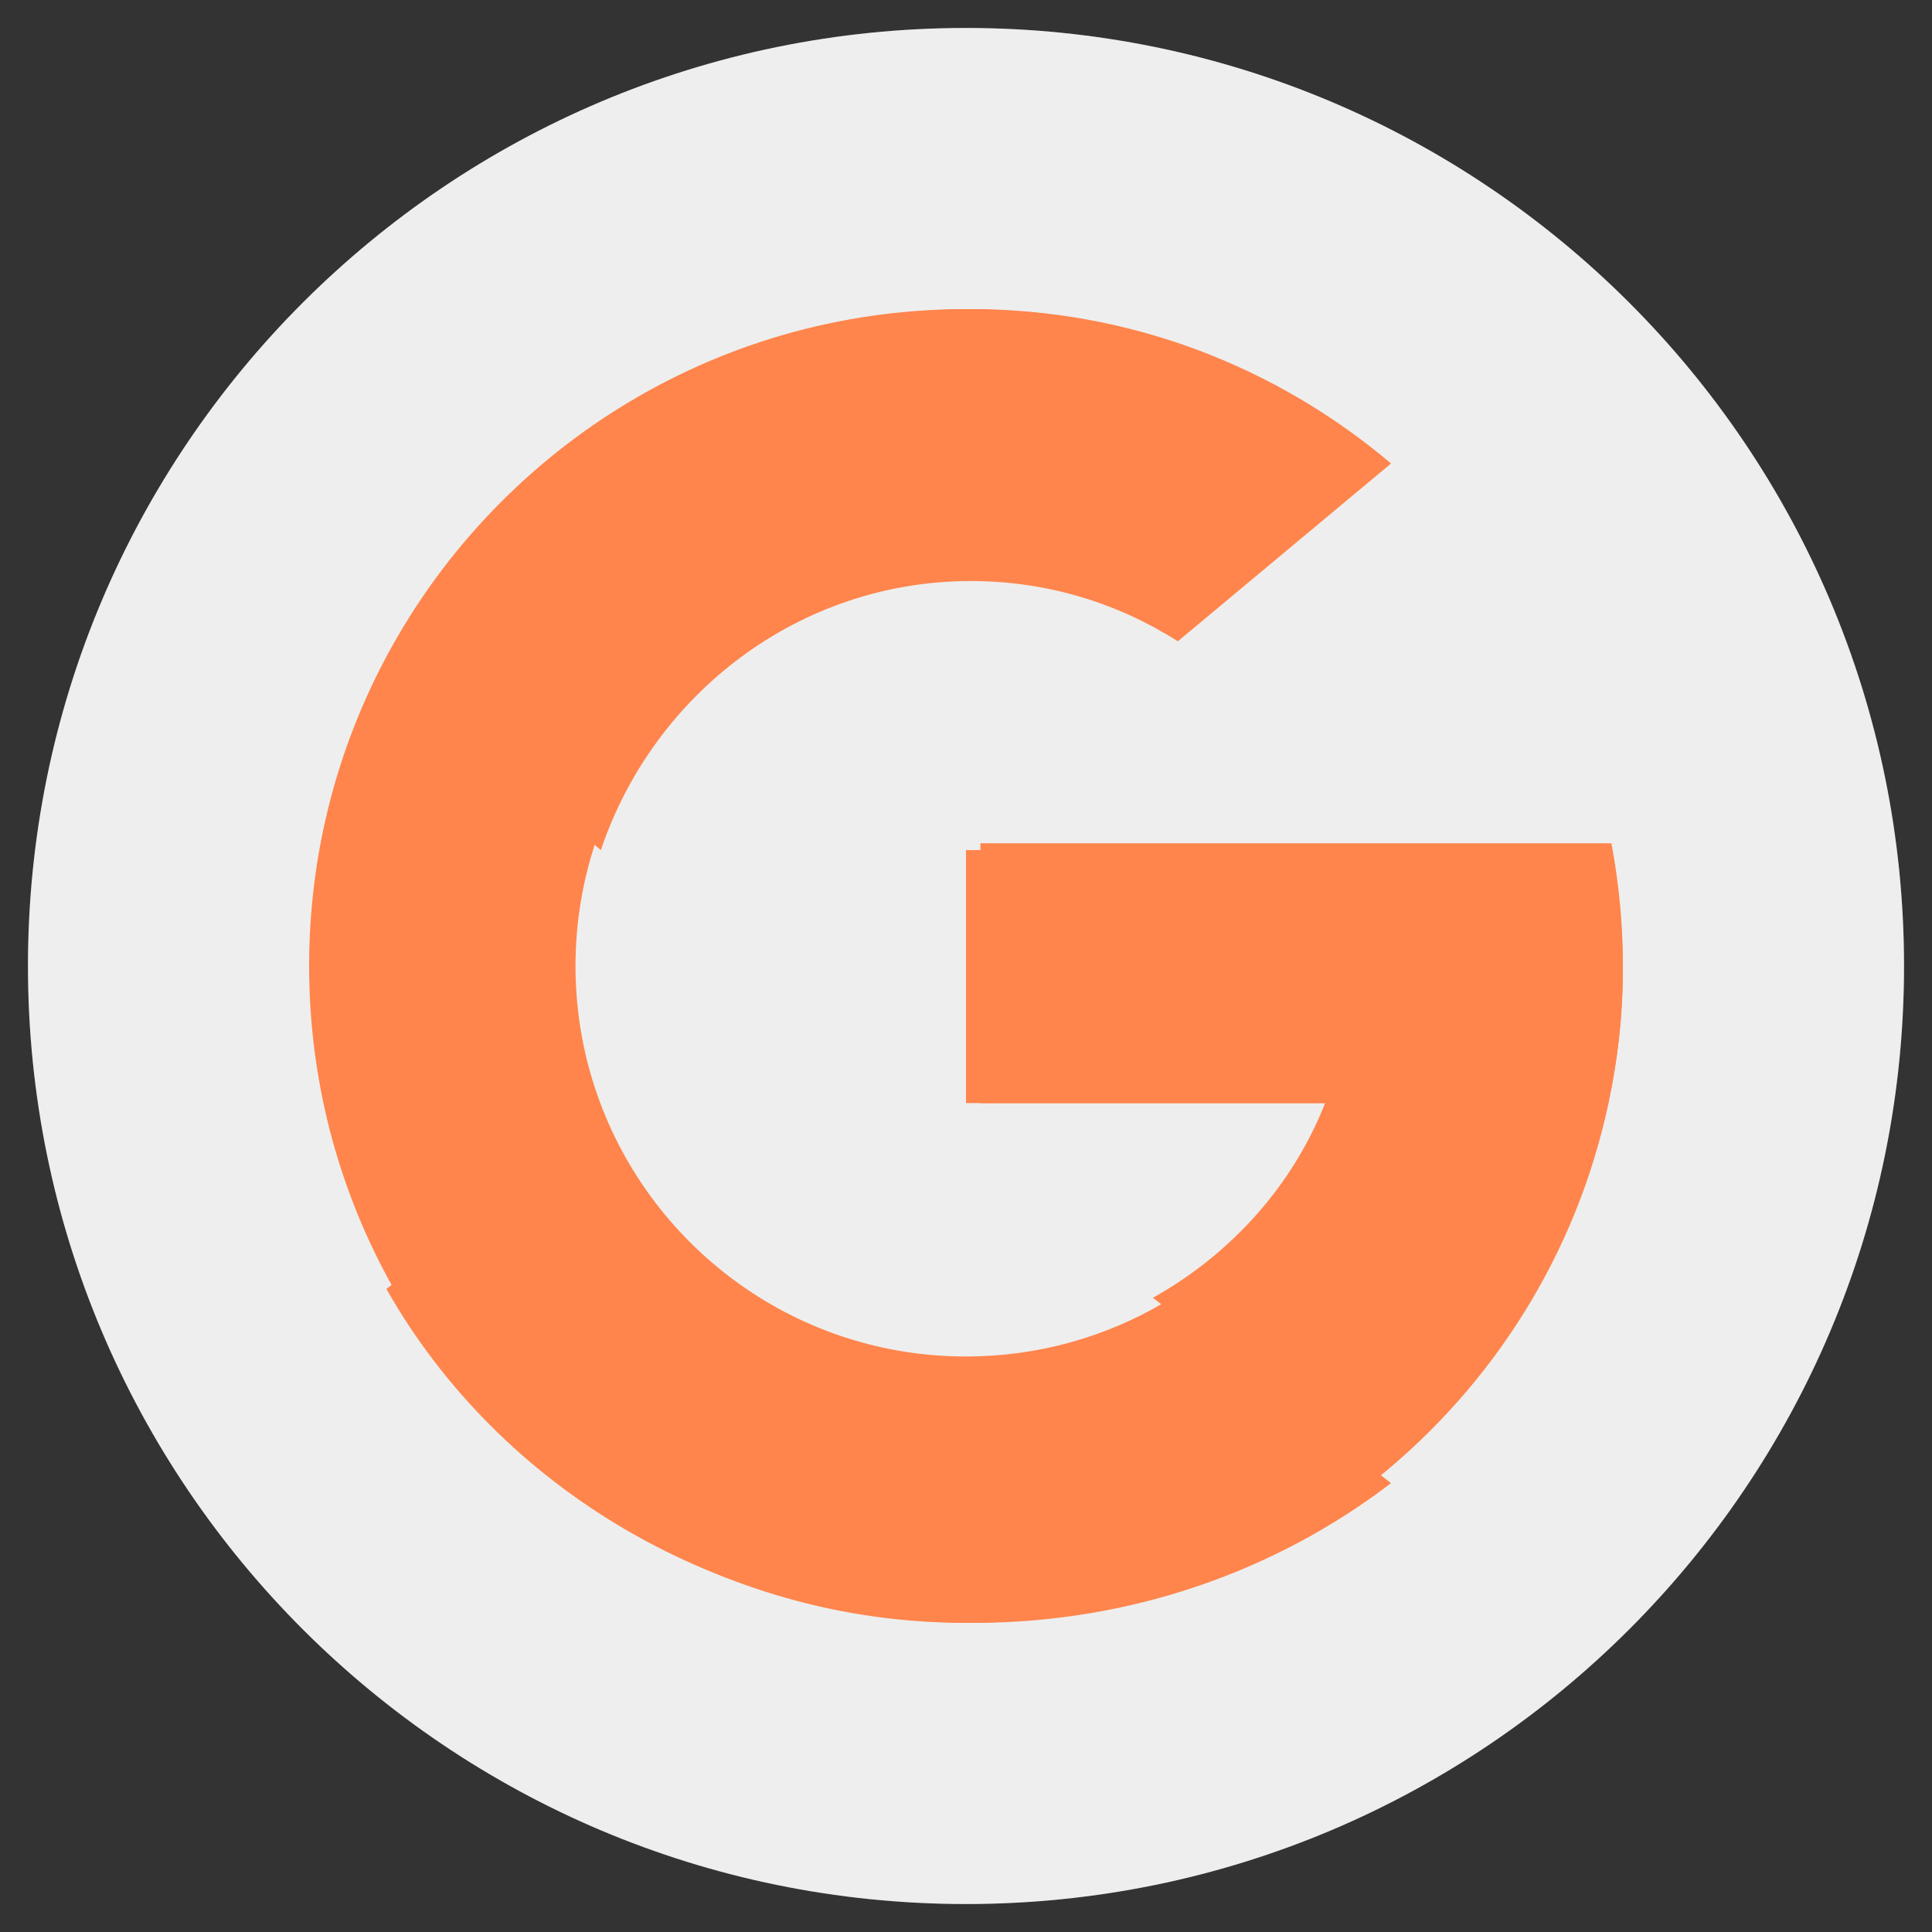 <svg width="50" height="50" viewBox="0 0 50 50" fill="none" xmlns="http://www.w3.org/2000/svg">
<rect x="0" y="0" width="50" height="50" fill="#333333" stroke="none"/>
<path d="M25 49.276C38.407 49.276 49.276 38.407 49.276 25C49.276 11.593 38.407 0.724 25 0.724C11.593 0.724 0.724 11.593 0.724 25C0.724 38.407 11.593 49.276 25 49.276Z" fill="#5C5560"/>
<path d="M25 49.276C38.407 49.276 49.276 38.407 49.276 25C49.276 11.593 38.407 0.724 25 0.724C11.593 0.724 0.724 11.593 0.724 25C0.724 38.407 11.593 49.276 25 49.276Z" fill="#EEEEEE"/>
<path d="M41.703 21.824H25.374V28.549H34.464C33.646 30.733 32.092 32.557 30.105 33.723C28.607 34.602 26.863 35.106 25 35.106C20.667 35.106 16.971 32.378 15.535 28.547C15.12 27.443 14.894 26.248 14.894 25C14.894 23.85 15.087 22.745 15.44 21.716C16.803 17.747 20.569 14.894 25 14.894C26.962 14.894 28.794 15.454 30.344 16.422L35.851 11.914C32.907 9.469 29.125 8 25 8C18.43 8 12.73 11.727 9.901 17.182C8.686 19.523 8 22.181 8 25C8 27.915 8.733 30.659 10.026 33.056C12.897 38.381 18.526 42 25 42C29.029 42 32.729 40.599 35.643 38.257C38.638 35.849 40.801 32.446 41.628 28.549C41.872 27.404 42 26.217 42 25C42 23.915 41.898 22.853 41.703 21.824Z" fill="#FF854C"/>
<path d="M35.999 38.383L36 38.383C33.043 40.646 29.287 42 25.198 42C18.627 42 12.914 38.503 10 33.358L15.591 29C17.049 32.702 20.8 35.338 25.198 35.338C27.088 35.338 28.859 34.852 30.379 34.002L35.999 38.383Z" fill="#FF854C"/>
<path d="M41.696 22C41.899 23.019 42.001 24.055 42 25.092C42 26.277 41.869 27.433 41.62 28.548C40.774 32.342 38.563 35.655 35.5 38L35.499 37.999L29.837 33.586C31.87 32.45 33.458 30.674 34.294 28.548H25V22H34.43H41.696Z" fill="#FF854C"/>
<path d="M36 11.995L30.482 16.597C28.93 15.608 27.095 15.037 25.128 15.037C20.688 15.037 16.916 17.949 15.55 22L10.001 17.372H10C12.835 11.804 18.545 8 25.128 8C29.261 8 33.05 9.5 36 11.995Z" fill="#FF854C"/>
</svg>
